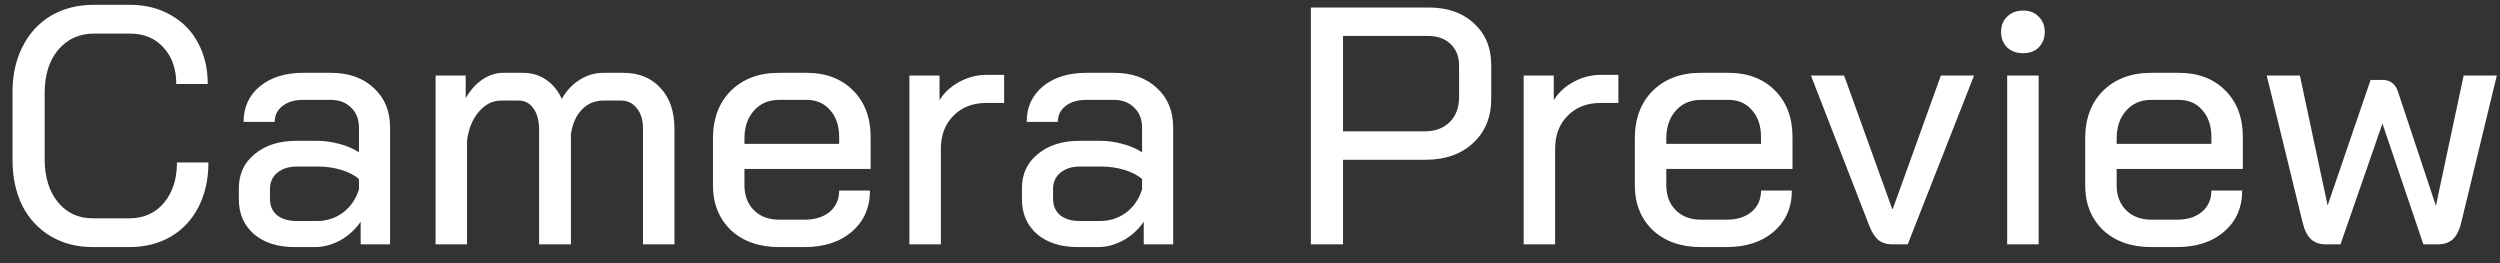 <svg width="133" height="14" viewBox="0 0 133 14" fill="none" xmlns="http://www.w3.org/2000/svg">
<rect x="0" y="0" width="133" height="14" fill="#333333" stroke="none"/>
<path d="M4.932 13.144C4.092 13.144 3.348 12.952 2.7 12.568C2.052 12.184 1.548 11.644 1.188 10.948C0.84 10.24 0.666 9.424 0.666 8.5V4.9C0.666 3.976 0.846 3.166 1.206 2.47C1.566 1.762 2.07 1.216 2.718 0.832C3.378 0.448 4.14 0.256 5.004 0.256H6.912C7.728 0.256 8.448 0.436 9.072 0.796C9.708 1.144 10.194 1.636 10.53 2.272C10.878 2.908 11.052 3.64 11.052 4.468H9.378C9.378 3.664 9.15 3.016 8.694 2.524C8.25 2.032 7.656 1.786 6.912 1.786H5.004C4.224 1.786 3.588 2.074 3.096 2.65C2.616 3.226 2.376 3.988 2.376 4.936V8.464C2.376 9.412 2.61 10.174 3.078 10.75C3.546 11.326 4.164 11.614 4.932 11.614H6.876C7.644 11.614 8.256 11.344 8.712 10.804C9.18 10.252 9.414 9.532 9.414 8.644H11.088C11.088 9.532 10.914 10.318 10.566 11.002C10.218 11.686 9.726 12.214 9.09 12.586C8.454 12.958 7.716 13.144 6.876 13.144H4.932ZM15.677 13.144C14.777 13.144 14.057 12.916 13.517 12.46C12.977 11.992 12.707 11.374 12.707 10.606V10.012C12.707 9.256 12.989 8.65 13.553 8.194C14.117 7.726 14.855 7.492 15.767 7.492H16.901C17.261 7.492 17.645 7.546 18.053 7.654C18.461 7.762 18.809 7.912 19.097 8.104V6.79C19.097 6.346 18.959 5.992 18.683 5.728C18.407 5.452 18.047 5.314 17.603 5.314H16.127C15.671 5.314 15.305 5.422 15.029 5.638C14.753 5.854 14.615 6.136 14.615 6.484H12.959C12.959 5.704 13.247 5.074 13.823 4.594C14.411 4.114 15.179 3.874 16.127 3.874H17.603C18.551 3.874 19.313 4.144 19.889 4.684C20.465 5.212 20.753 5.914 20.753 6.79V13H19.187V11.794C18.911 12.202 18.551 12.532 18.107 12.784C17.663 13.024 17.213 13.144 16.757 13.144H15.677ZM16.847 11.758C17.375 11.758 17.843 11.608 18.251 11.308C18.659 10.996 18.941 10.582 19.097 10.066V9.526C18.869 9.322 18.557 9.16 18.161 9.04C17.765 8.92 17.357 8.86 16.937 8.86H15.785C15.365 8.86 15.023 8.968 14.759 9.184C14.495 9.4 14.363 9.688 14.363 10.048V10.588C14.363 10.948 14.489 11.236 14.741 11.452C15.005 11.656 15.353 11.758 15.785 11.758H16.847ZM33.163 3.874C33.991 3.874 34.651 4.144 35.143 4.684C35.635 5.212 35.881 5.938 35.881 6.862V13H34.207V6.844C34.207 6.388 34.099 6.028 33.883 5.764C33.667 5.488 33.385 5.35 33.037 5.35H32.101C31.645 5.35 31.261 5.512 30.949 5.836C30.649 6.148 30.457 6.58 30.373 7.132V13H28.681V6.916C28.681 6.424 28.579 6.04 28.375 5.764C28.183 5.488 27.919 5.35 27.583 5.35H26.665C26.209 5.35 25.813 5.548 25.477 5.944C25.141 6.328 24.931 6.838 24.847 7.474V13H23.173V4.018H24.775V5.224C25.015 4.804 25.309 4.474 25.657 4.234C26.017 3.994 26.383 3.874 26.755 3.874H27.799C28.279 3.874 28.693 3.994 29.041 4.234C29.401 4.474 29.683 4.816 29.887 5.26C30.151 4.804 30.475 4.462 30.859 4.234C31.243 3.994 31.657 3.874 32.101 3.874H33.163ZM41.44 13.144C40.384 13.144 39.532 12.844 38.884 12.244C38.248 11.632 37.93 10.834 37.93 9.85V7.366C37.93 6.31 38.248 5.464 38.884 4.828C39.532 4.192 40.384 3.874 41.44 3.874H42.916C43.936 3.874 44.758 4.186 45.382 4.81C46.006 5.434 46.318 6.262 46.318 7.294V8.986H39.604V9.85C39.604 10.402 39.772 10.846 40.108 11.182C40.444 11.518 40.888 11.686 41.44 11.686H42.826C43.366 11.686 43.804 11.548 44.14 11.272C44.476 10.984 44.644 10.606 44.644 10.138H46.282C46.282 11.038 45.964 11.764 45.328 12.316C44.692 12.868 43.852 13.144 42.808 13.144H41.44ZM44.644 7.654V7.294C44.644 6.694 44.482 6.214 44.158 5.854C43.846 5.494 43.432 5.314 42.916 5.314H41.44C40.888 5.314 40.444 5.506 40.108 5.89C39.772 6.262 39.604 6.76 39.604 7.384V7.654H44.644ZM48.38 4.018H49.982V5.332C50.222 4.936 50.57 4.612 51.026 4.36C51.494 4.108 51.98 3.982 52.484 3.982H53.42V5.476H52.484C51.752 5.476 51.164 5.704 50.72 6.16C50.276 6.604 50.054 7.192 50.054 7.924V13H48.38V4.018ZM57.337 13.144C56.438 13.144 55.718 12.916 55.178 12.46C54.638 11.992 54.367 11.374 54.367 10.606V10.012C54.367 9.256 54.65 8.65 55.214 8.194C55.778 7.726 56.516 7.492 57.428 7.492H58.562C58.922 7.492 59.306 7.546 59.714 7.654C60.121 7.762 60.469 7.912 60.758 8.104V6.79C60.758 6.346 60.62 5.992 60.343 5.728C60.068 5.452 59.708 5.314 59.264 5.314H57.788C57.331 5.314 56.965 5.422 56.69 5.638C56.413 5.854 56.276 6.136 56.276 6.484H54.62C54.62 5.704 54.907 5.074 55.483 4.594C56.072 4.114 56.84 3.874 57.788 3.874H59.264C60.212 3.874 60.974 4.144 61.55 4.684C62.126 5.212 62.413 5.914 62.413 6.79V13H60.847V11.794C60.572 12.202 60.212 12.532 59.767 12.784C59.324 13.024 58.873 13.144 58.417 13.144H57.337ZM58.508 11.758C59.035 11.758 59.504 11.608 59.911 11.308C60.319 10.996 60.602 10.582 60.758 10.066V9.526C60.529 9.322 60.218 9.16 59.822 9.04C59.425 8.92 59.017 8.86 58.597 8.86H57.446C57.026 8.86 56.684 8.968 56.419 9.184C56.156 9.4 56.023 9.688 56.023 10.048V10.588C56.023 10.948 56.15 11.236 56.401 11.452C56.666 11.656 57.014 11.758 57.446 11.758H58.508ZM69.739 0.4H76.021C77.017 0.4 77.815 0.682 78.415 1.246C79.027 1.798 79.333 2.536 79.333 3.46V5.26C79.333 6.232 79.009 7.018 78.361 7.618C77.725 8.206 76.879 8.5 75.823 8.5H71.449V13H69.739V0.4ZM75.787 6.988C76.339 6.988 76.783 6.826 77.119 6.502C77.455 6.166 77.623 5.728 77.623 5.188V3.478C77.623 3.01 77.473 2.632 77.173 2.344C76.873 2.056 76.477 1.912 75.985 1.912H71.449V6.988H75.787ZM81.058 4.018H82.66V5.332C82.9 4.936 83.248 4.612 83.704 4.36C84.172 4.108 84.658 3.982 85.162 3.982H86.098V5.476H85.162C84.43 5.476 83.842 5.704 83.398 6.16C82.954 6.604 82.732 7.192 82.732 7.924V13H81.058V4.018ZM90.483 13.144C89.427 13.144 88.575 12.844 87.927 12.244C87.291 11.632 86.973 10.834 86.973 9.85V7.366C86.973 6.31 87.291 5.464 87.927 4.828C88.575 4.192 89.427 3.874 90.483 3.874H91.959C92.979 3.874 93.801 4.186 94.425 4.81C95.049 5.434 95.361 6.262 95.361 7.294V8.986H88.647V9.85C88.647 10.402 88.815 10.846 89.151 11.182C89.487 11.518 89.931 11.686 90.483 11.686H91.869C92.409 11.686 92.847 11.548 93.183 11.272C93.519 10.984 93.687 10.606 93.687 10.138H95.325C95.325 11.038 95.007 11.764 94.371 12.316C93.735 12.868 92.895 13.144 91.851 13.144H90.483ZM93.687 7.654V7.294C93.687 6.694 93.525 6.214 93.201 5.854C92.889 5.494 92.475 5.314 91.959 5.314H90.483C89.931 5.314 89.487 5.506 89.151 5.89C88.815 6.262 88.647 6.76 88.647 7.384V7.654H93.687ZM100.663 13C100.375 13 100.129 12.922 99.925 12.766C99.733 12.598 99.571 12.34 99.439 11.992L96.343 4.018H98.107L100.663 11.11H100.699L103.255 4.018H105.019L101.491 13H100.663ZM107.628 2.83C107.28 2.83 106.998 2.728 106.782 2.524C106.566 2.308 106.458 2.032 106.458 1.696C106.458 1.36 106.566 1.09 106.782 0.886C106.998 0.67 107.28 0.562 107.628 0.562C107.976 0.562 108.252 0.67 108.456 0.886C108.672 1.09 108.78 1.36 108.78 1.696C108.78 2.032 108.672 2.308 108.456 2.524C108.252 2.728 107.976 2.83 107.628 2.83ZM106.782 4.018H108.456V13H106.782V4.018ZM114.442 13.144C113.386 13.144 112.534 12.844 111.886 12.244C111.25 11.632 110.932 10.834 110.932 9.85V7.366C110.932 6.31 111.25 5.464 111.886 4.828C112.534 4.192 113.386 3.874 114.442 3.874H115.918C116.938 3.874 117.76 4.186 118.384 4.81C119.008 5.434 119.32 6.262 119.32 7.294V8.986H112.606V9.85C112.606 10.402 112.774 10.846 113.11 11.182C113.446 11.518 113.89 11.686 114.442 11.686H115.828C116.368 11.686 116.806 11.548 117.142 11.272C117.478 10.984 117.646 10.606 117.646 10.138H119.284C119.284 11.038 118.966 11.764 118.33 12.316C117.694 12.868 116.854 13.144 115.81 13.144H114.442ZM117.646 7.654V7.294C117.646 6.694 117.484 6.214 117.16 5.854C116.848 5.494 116.434 5.314 115.918 5.314H114.442C113.89 5.314 113.446 5.506 113.11 5.89C112.774 6.262 112.606 6.76 112.606 7.384V7.654H117.646ZM132.83 4.018L130.94 11.83C130.844 12.238 130.694 12.538 130.49 12.73C130.286 12.91 130.022 13 129.698 13H128.924L126.746 6.574L124.514 13H123.74C123.416 13 123.152 12.91 122.948 12.73C122.744 12.538 122.594 12.238 122.498 11.83L120.59 4.018H122.354L123.83 10.93L126.116 4.252H126.746C126.962 4.252 127.136 4.306 127.268 4.414C127.4 4.51 127.502 4.666 127.574 4.882L129.59 10.948L131.066 4.018H132.83Z" fill="white"/>
</svg>
